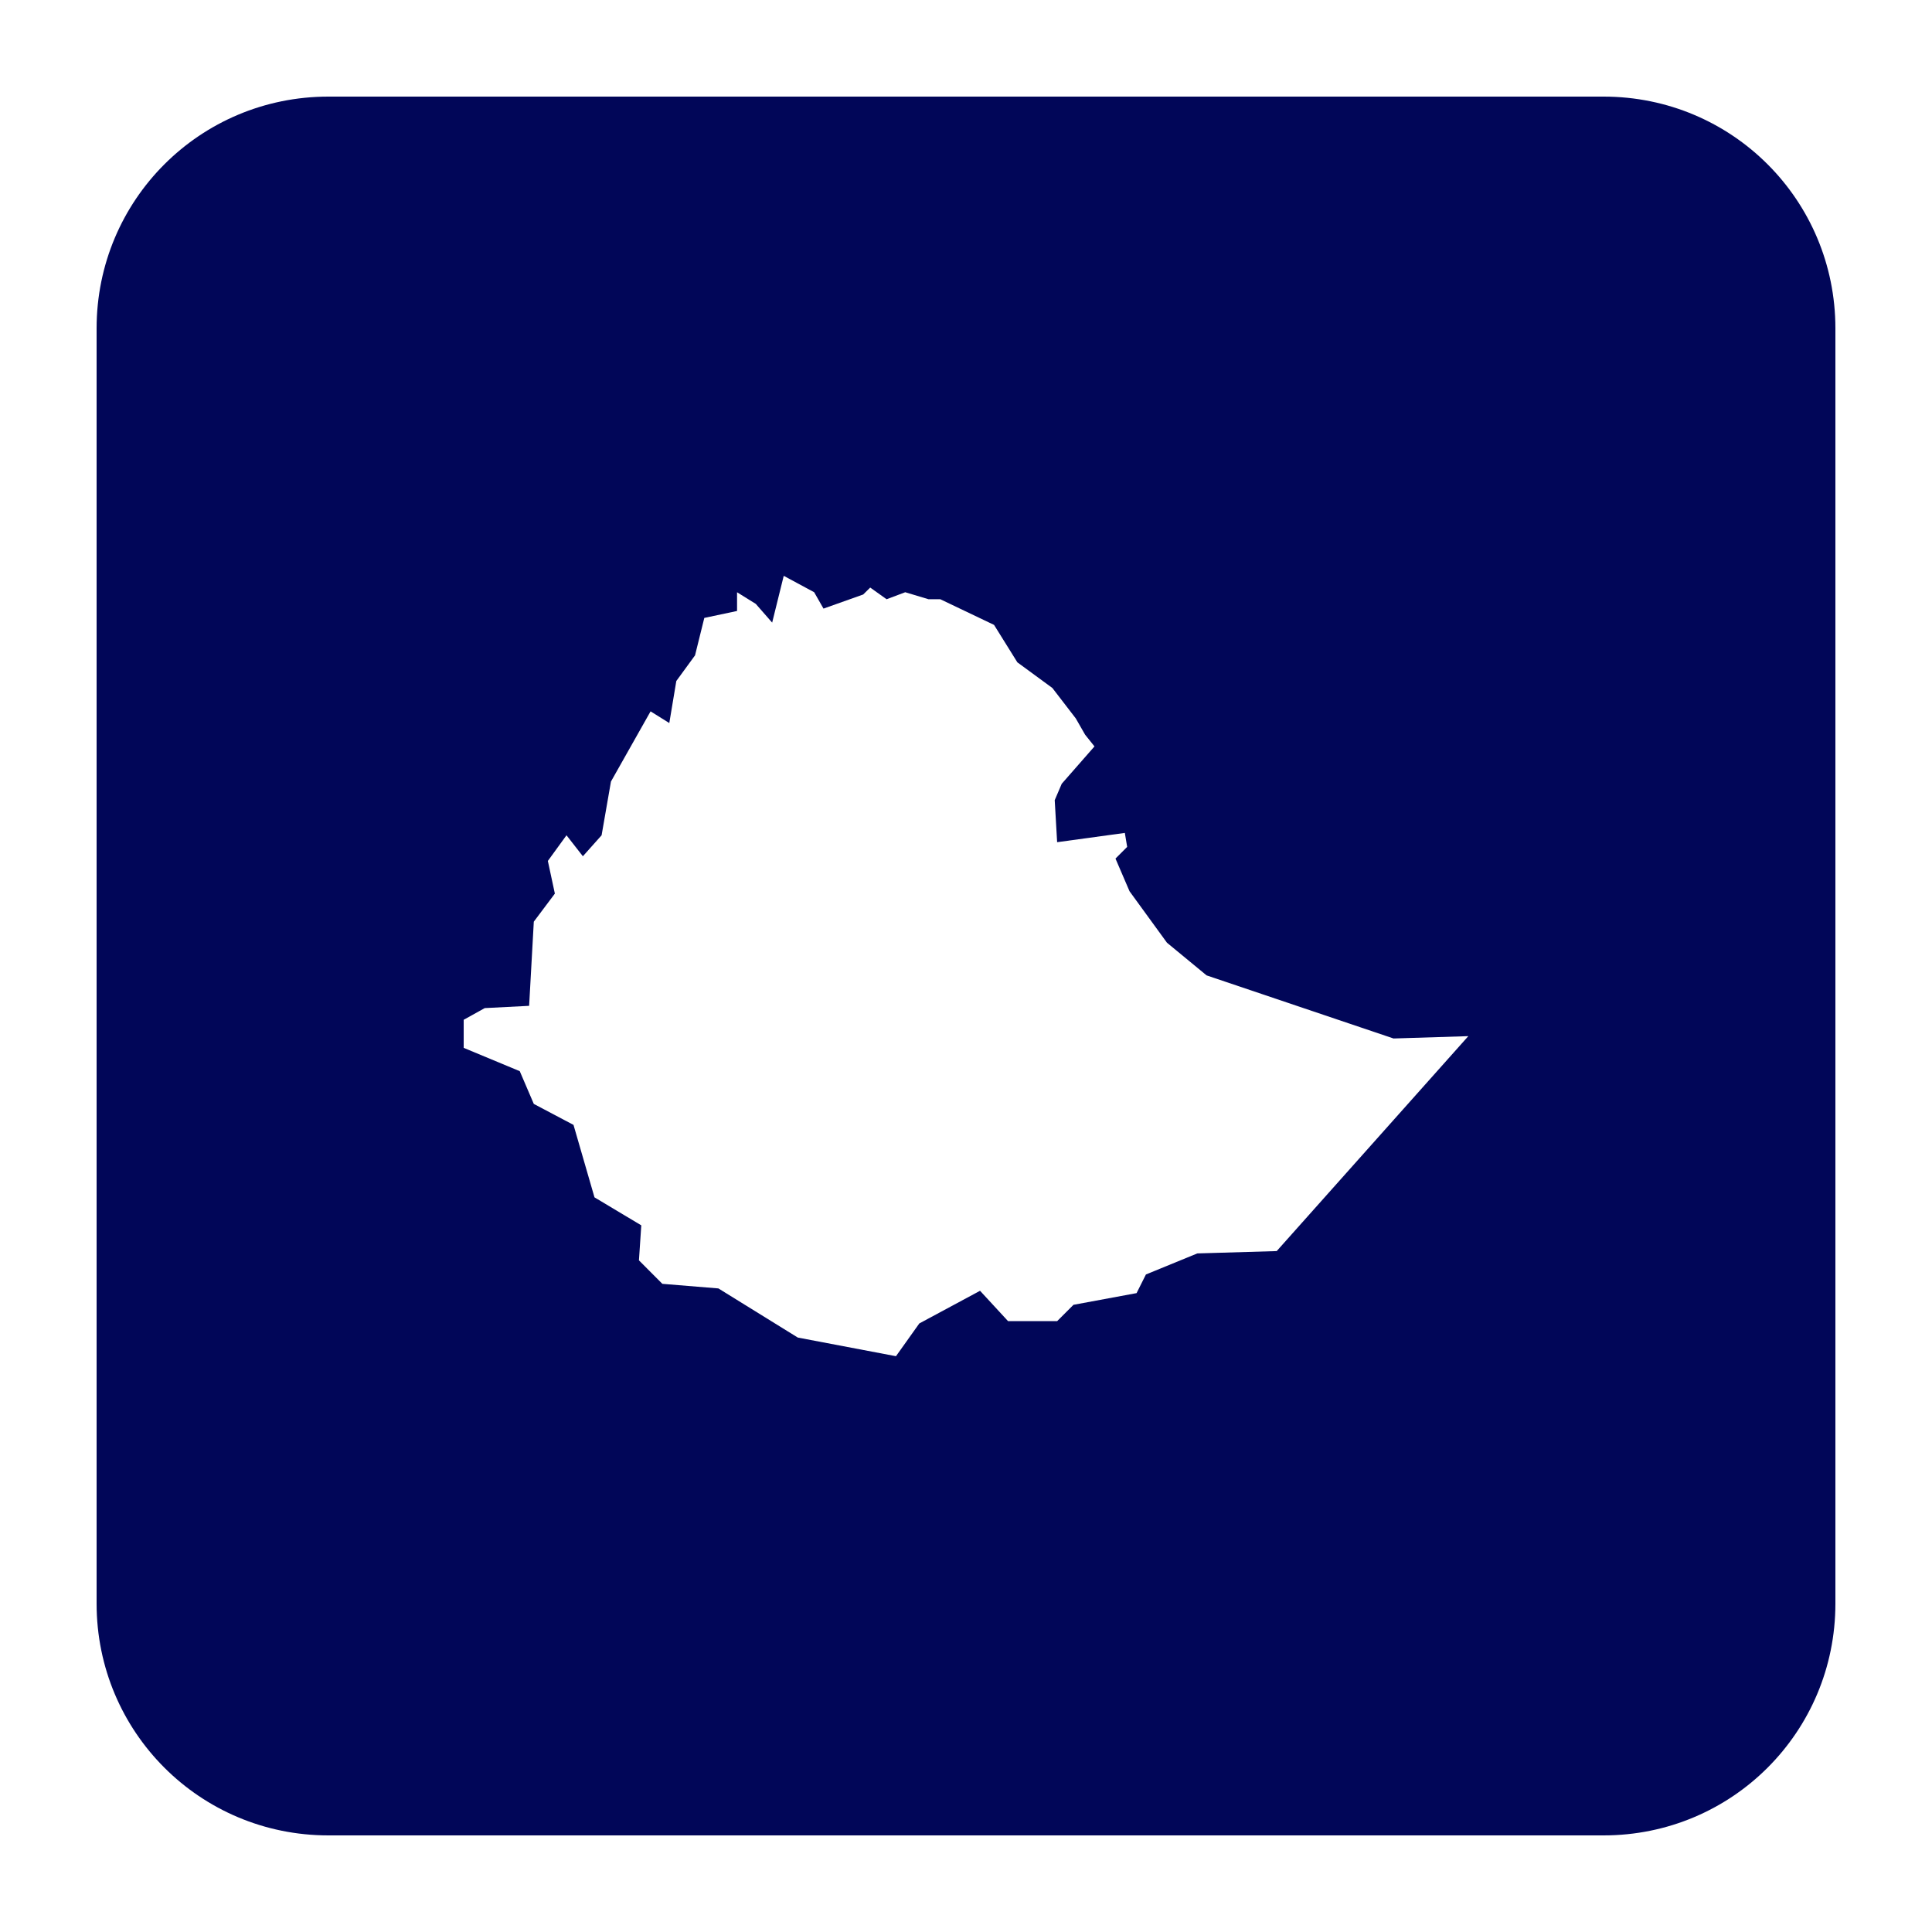 <?xml version="1.0" encoding="UTF-8"?>
<svg fill="#010658" width="100pt" height="100pt" version="1.1" viewBox="0 0 100 100" xmlns="http://www.w3.org/2000/svg">
 <path d="m17 5c-6.648 0-12 5.352-12 12v66c0 6.648 5.352 12 12 12h66c6.648 0 12-5.352 12-12v-66c0-6.648-5.352-12-12-12zm23.566 24.805l1.574 0.848 0.484 0.848 2.055-0.73 0.363-0.359 0.848 0.605 0.965-0.363 1.207 0.363h0.609l2.781 1.328 1.207 1.938 1.812 1.328 1.211 1.574 0.484 0.844 0.484 0.605-1.695 1.934-0.363 0.848 0.125 2.176 3.504-0.48 0.121 0.723-0.605 0.605 0.727 1.691 1.938 2.664 2.051 1.691 9.676 3.266 3.871-0.121-9.918 11.125-4.109 0.121-2.66 1.09-0.484 0.965-3.266 0.605-0.844 0.844h-2.543l-1.449-1.57-3.144 1.691-1.207 1.695-5.082-0.965-4.109-2.543-2.902-0.238-1.211-1.215 0.121-1.812-2.422-1.449-1.086-3.75-2.055-1.086-0.727-1.695-2.902-1.207v-1.453l1.09-0.605 2.297-0.117 0.242-4.356 1.09-1.453-0.363-1.691 0.965-1.328 0.848 1.086 0.969-1.086 0.484-2.781 2.051-3.633 0.969 0.605 0.363-2.176 0.969-1.328 0.48-1.938 1.695-0.359v-0.969l0.969 0.602 0.848 0.969z"/>
</svg>
